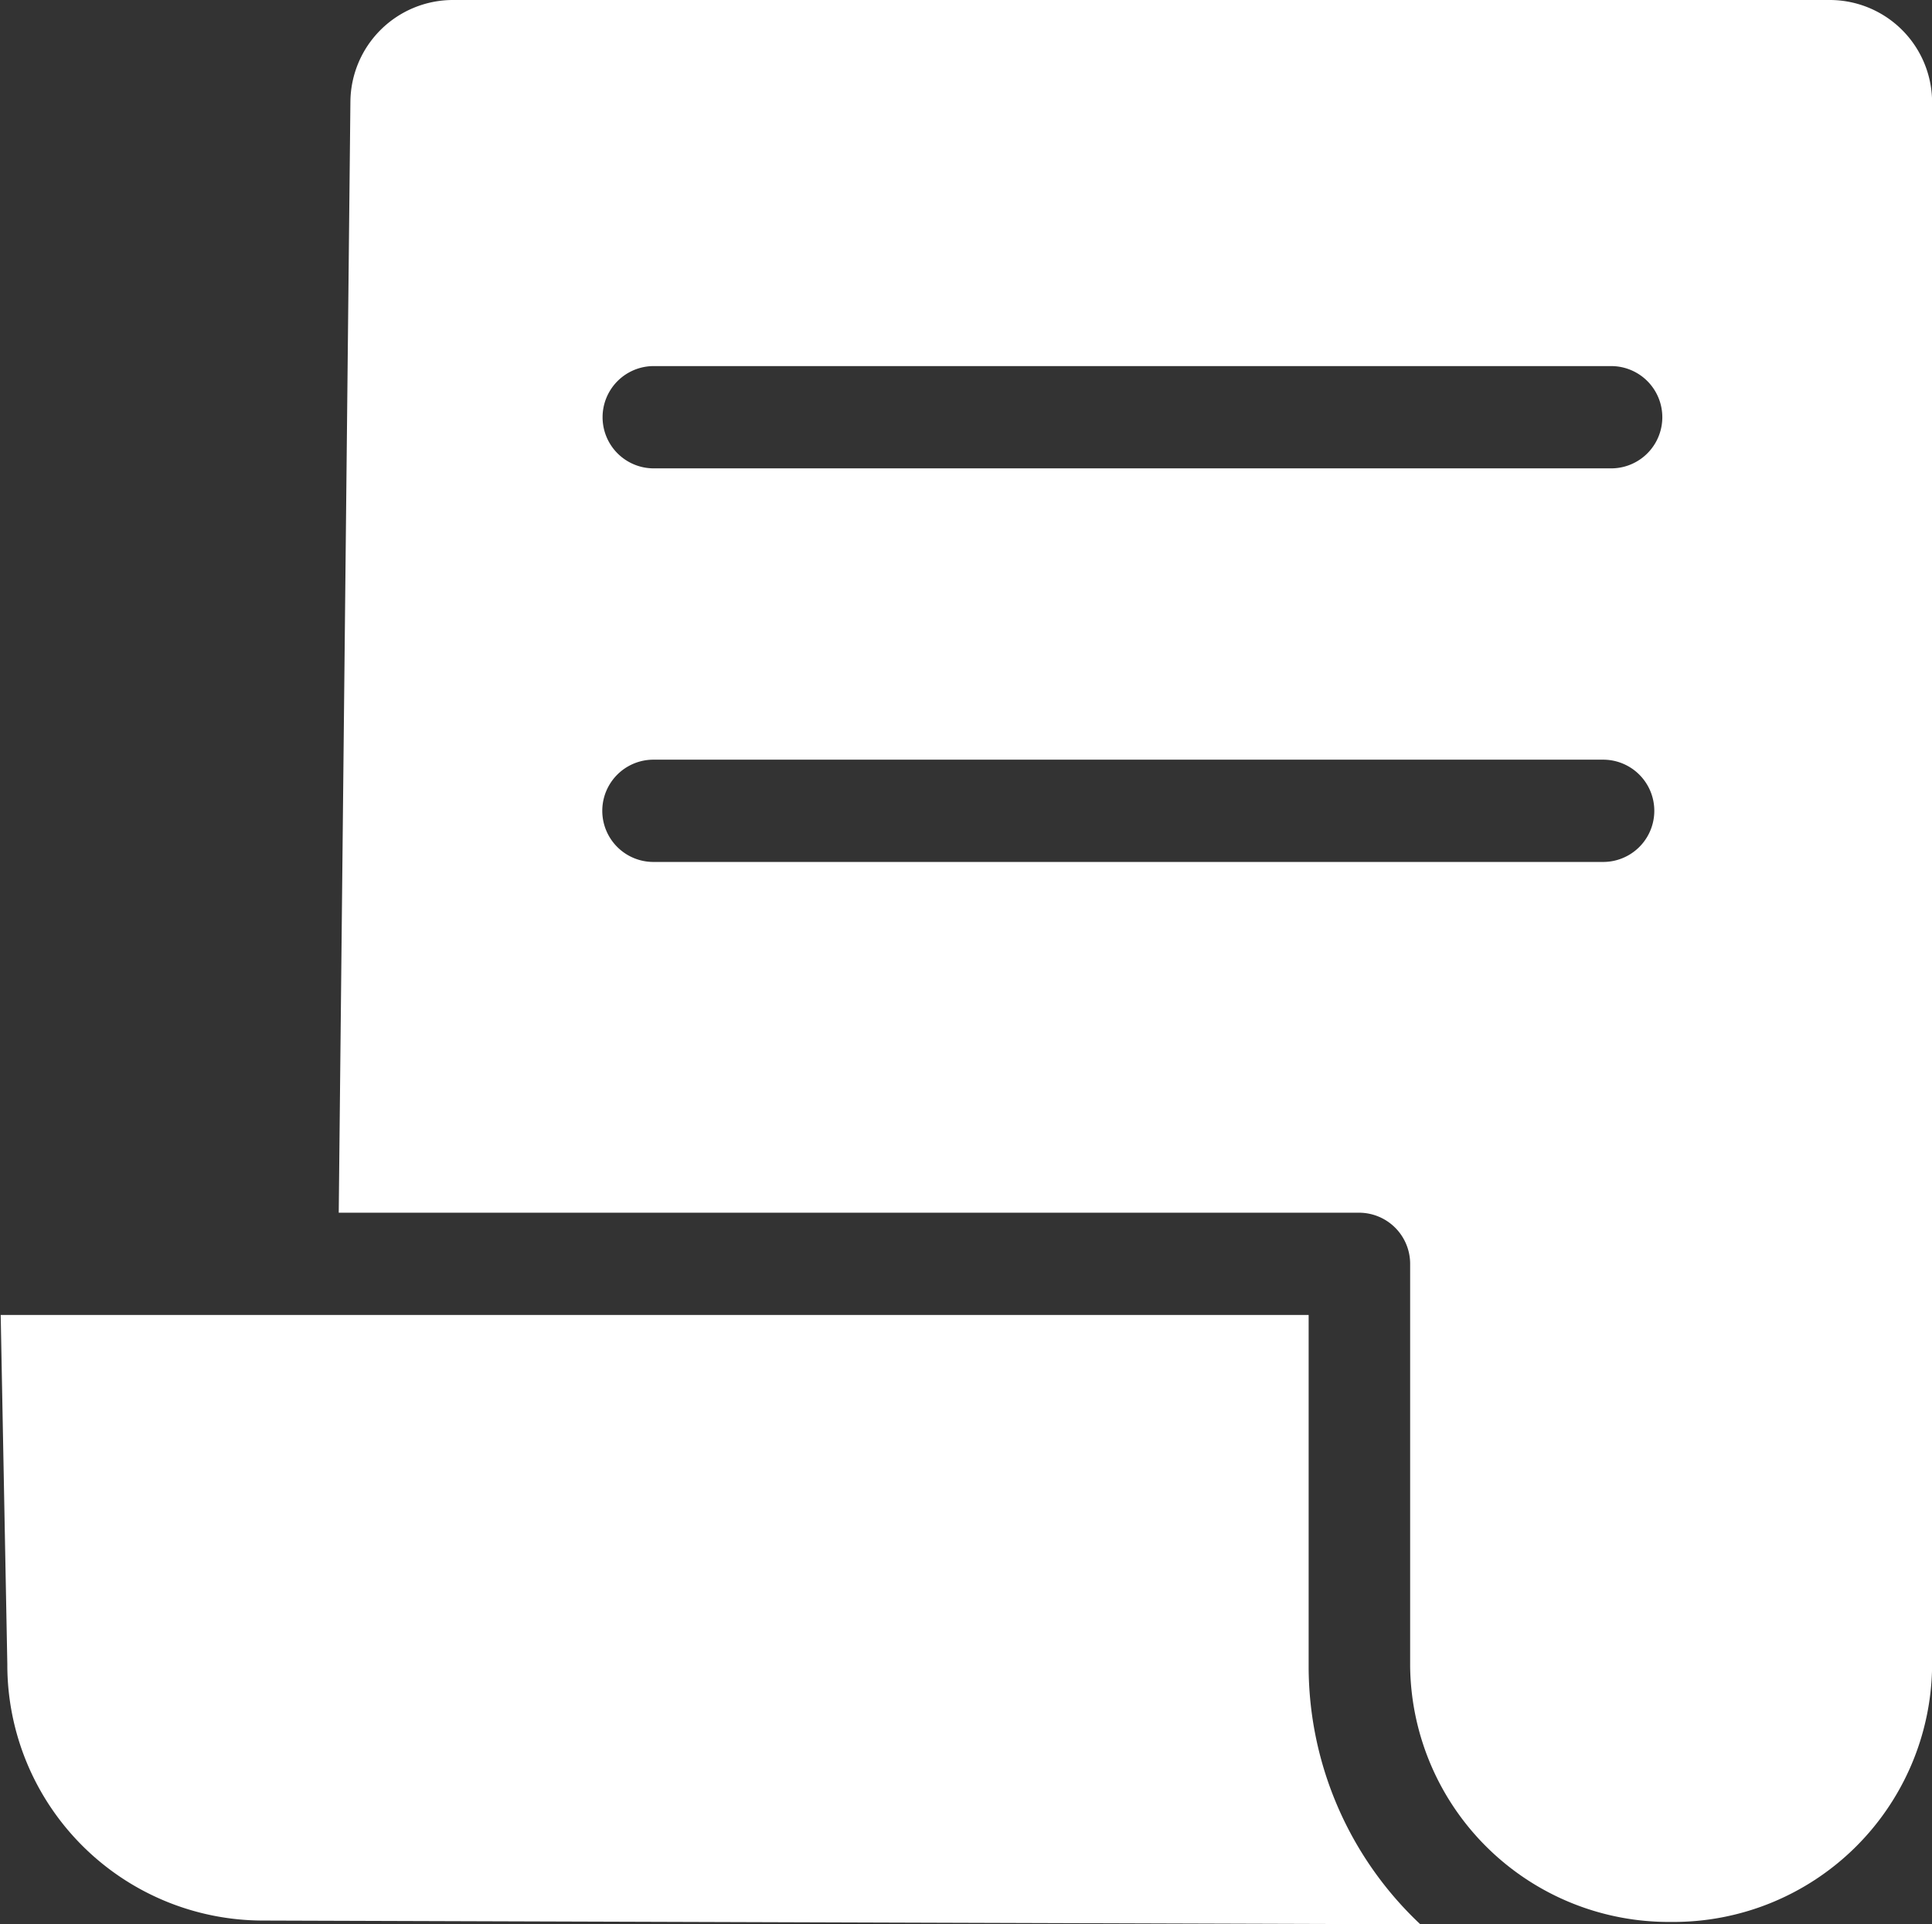 <svg xmlns="http://www.w3.org/2000/svg" width="19.529" height="19.453" viewBox="0 0 19.529 19.453"><rect x="0" y="0" width="19.529" height="19.453" fill="#333333" stroke="none"/><defs><style>.a{fill:#fff;}</style></defs><g transform="translate(0 0)"><g transform="translate(0 0)"><path class="a" d="M70.1,324.922h-2.9l.067,3.529s0,.007,0,.01a2.586,2.586,0,0,0,2.583,2.583l11.7.038a3.581,3.581,0,0,1-1.129-2.607v-3.553H70.1Z" transform="translate(-67.193 -311.628)"/><path class="a" d="M146.906,87.18a2.614,2.614,0,0,0,2.638-2.583V68.784a1.035,1.035,0,0,0-1.034-1.034H134.59a1.037,1.037,0,0,0-1.034,1.025l-.118,11.235h10.313a.517.517,0,0,1,.517.517V84.6A2.614,2.614,0,0,0,146.906,87.18ZM136.619,71.451H146.3a.517.517,0,1,1,0,1.034h-9.678a.517.517,0,0,1,0-1.034Zm0,5.013a.517.517,0,0,1,0-1.034h9.6a.517.517,0,0,1,0,1.034Z" transform="translate(-130.014 -67.75)"/></g></g></svg>